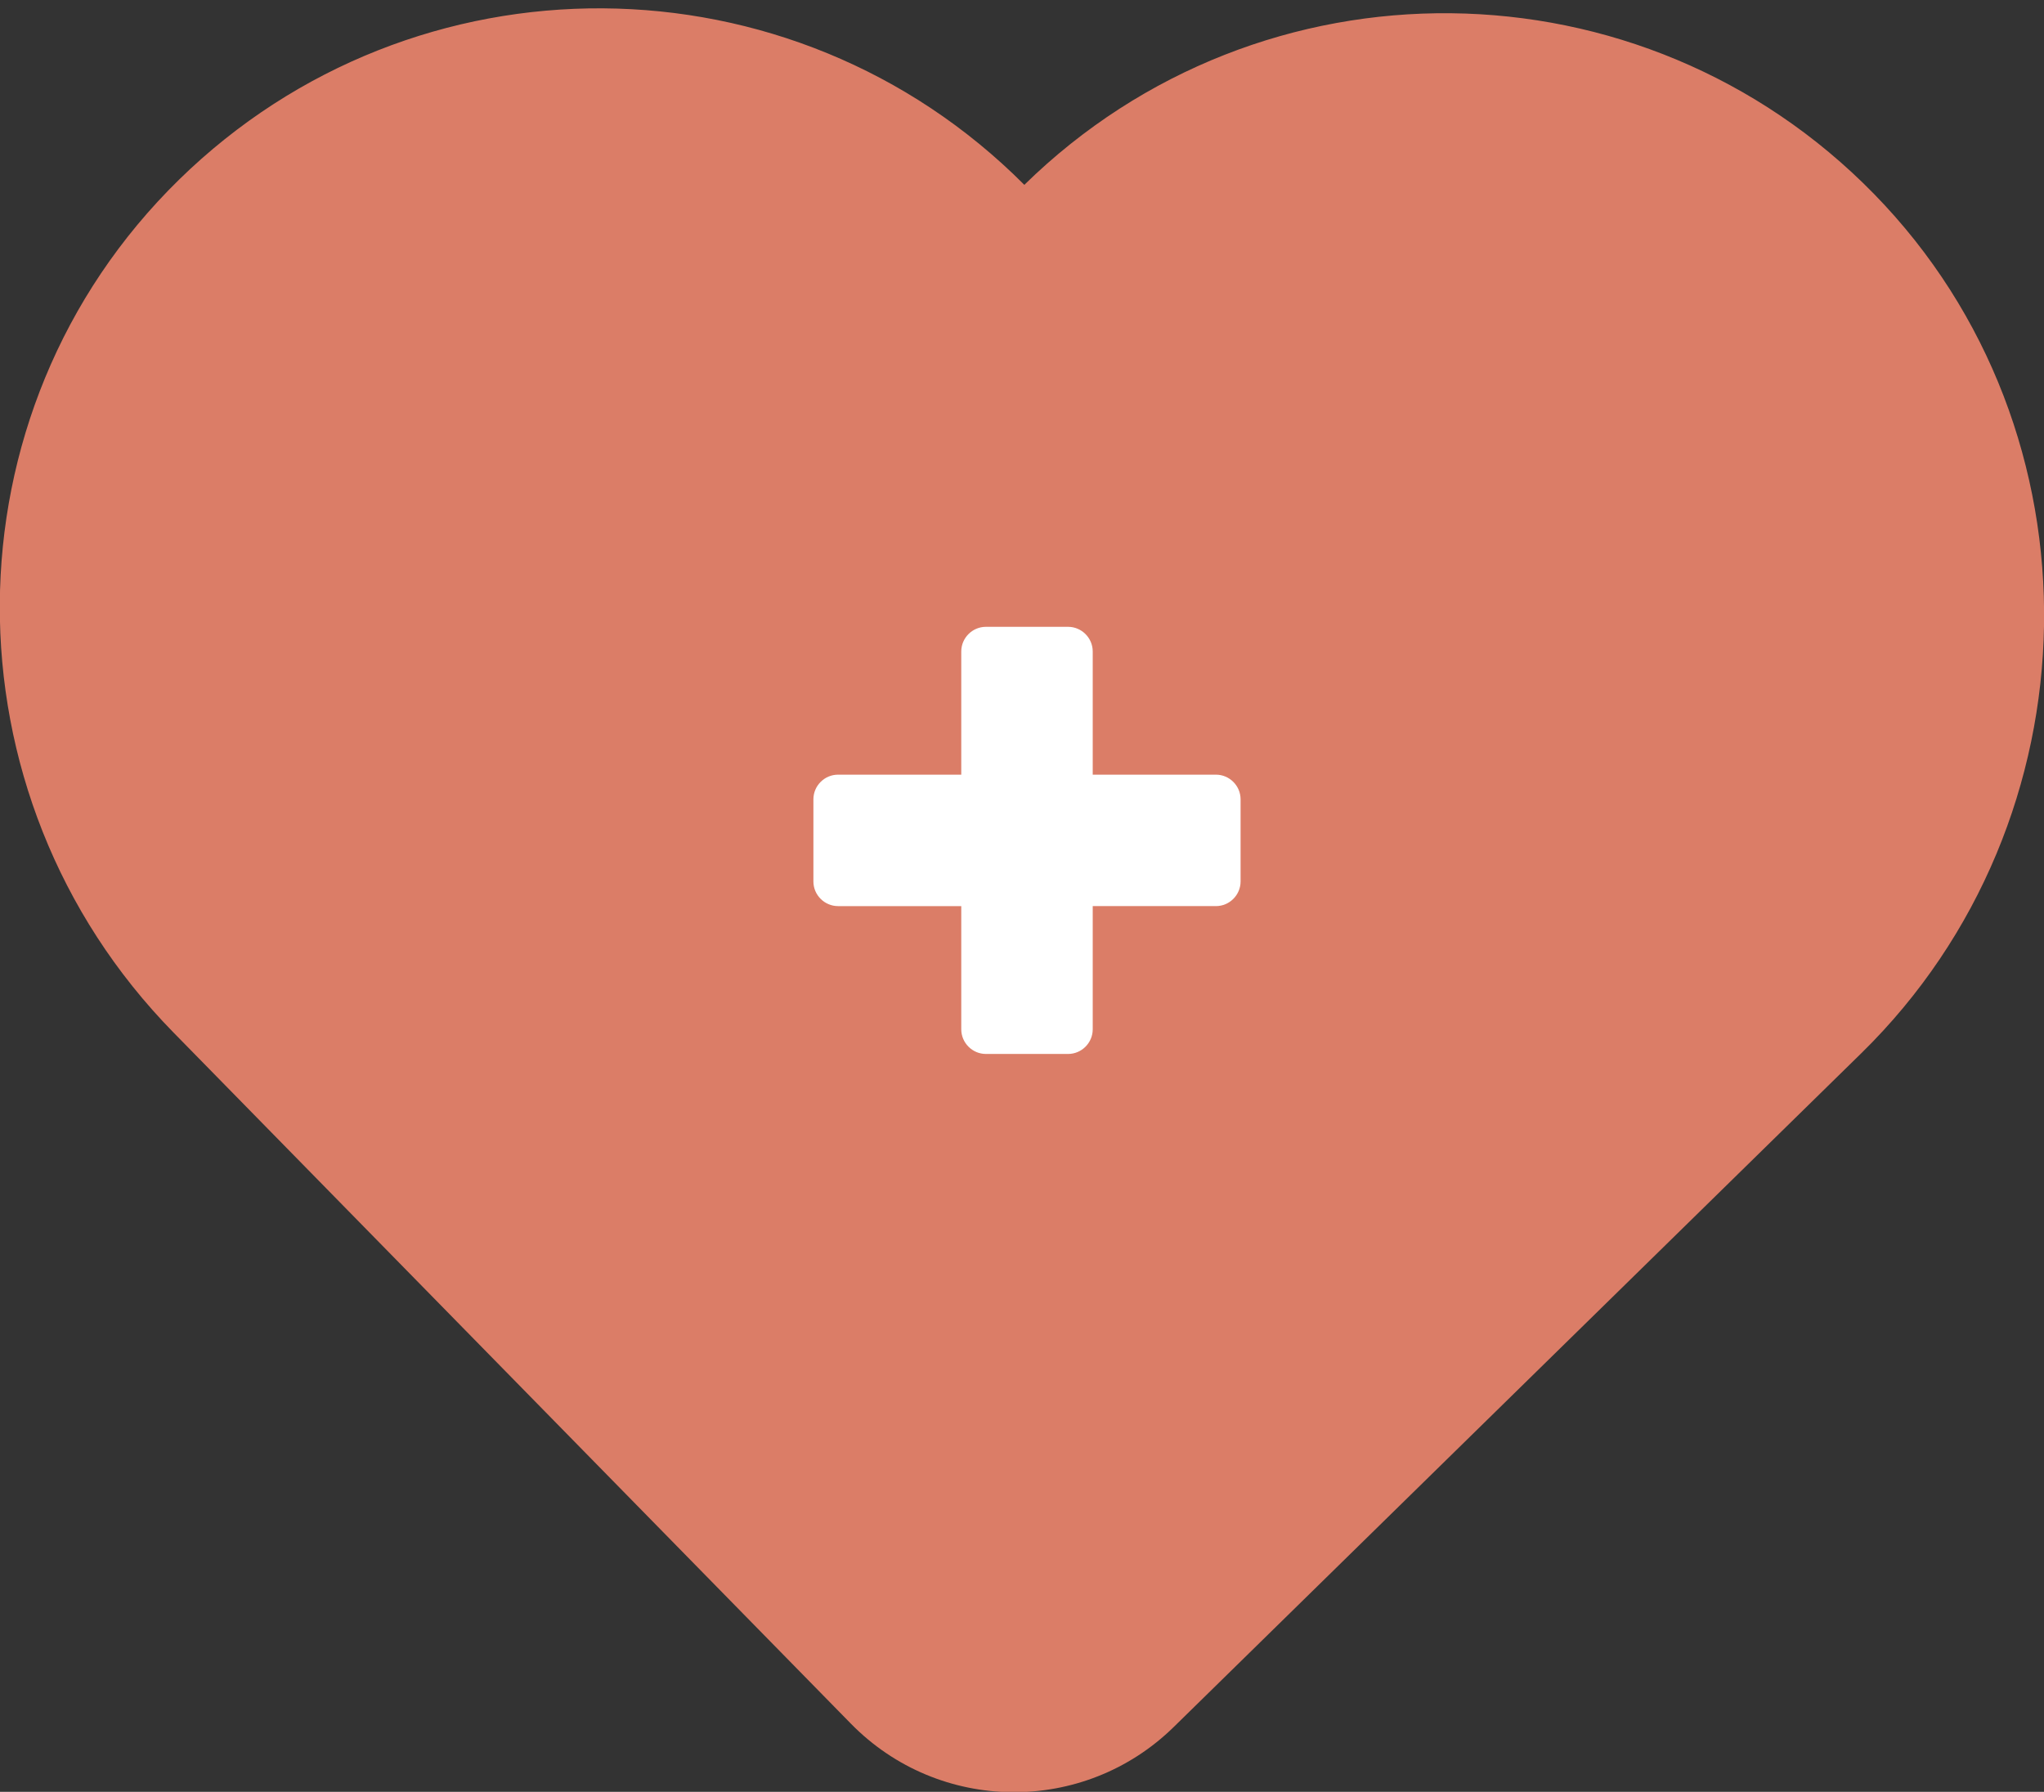 <svg
  version="1.1"
  xmlns="http://www.w3.org/2000/svg"
  xmlns:xlink="http://www.w3.org/1999/xlink"
  x="0px"
  y="0px"
  viewBox="0 0 73.64 64.561"
  enableBackground="new 0 0 73.64 64.561"
  xmlSpace="preserve"
>
  <rect x="0" y="0" width="73.64" height="64.561" fill="#333333" stroke="none"/>
  <g>
    <path
      fill="#db7d67"
      d="M36.904,6.66L36.904,6.66C28.533-1.74,14.94-1.837,6.45,6.474
                  c-8.563,8.383-8.587,22.169-0.204,30.724l24.41,24.908c3.18,3.245,8.388,3.297,11.632,0.118l24.774-24.279
                  c8.56-8.389,8.832-22.384,0.455-30.956C59.157-1.567,45.445-1.71,36.904,6.66z"
    />
    <path
      fill="#FFFFFF"
      d="M44.695,28.8c0-0.488-0.4-0.888-0.888-0.888h-4.439v-4.439
                  c0-0.488-0.4-0.888-0.888-0.888h-2.96c-0.488,0-0.888,0.4-0.888,0.888v4.439h-4.439
                  c-0.488,0-0.888,0.4-0.888,0.888v2.96c0,0.488,0.4,0.888,0.888,0.888h4.439v4.439
                  c0,0.488,0.4,0.888,0.888,0.888h2.96c0.488,0,0.888-0.4,0.888-0.888V32.648h4.439
                  c0.488,0,0.888-0.4,0.888-0.888V28.8z"
    />
  </g>
</svg>